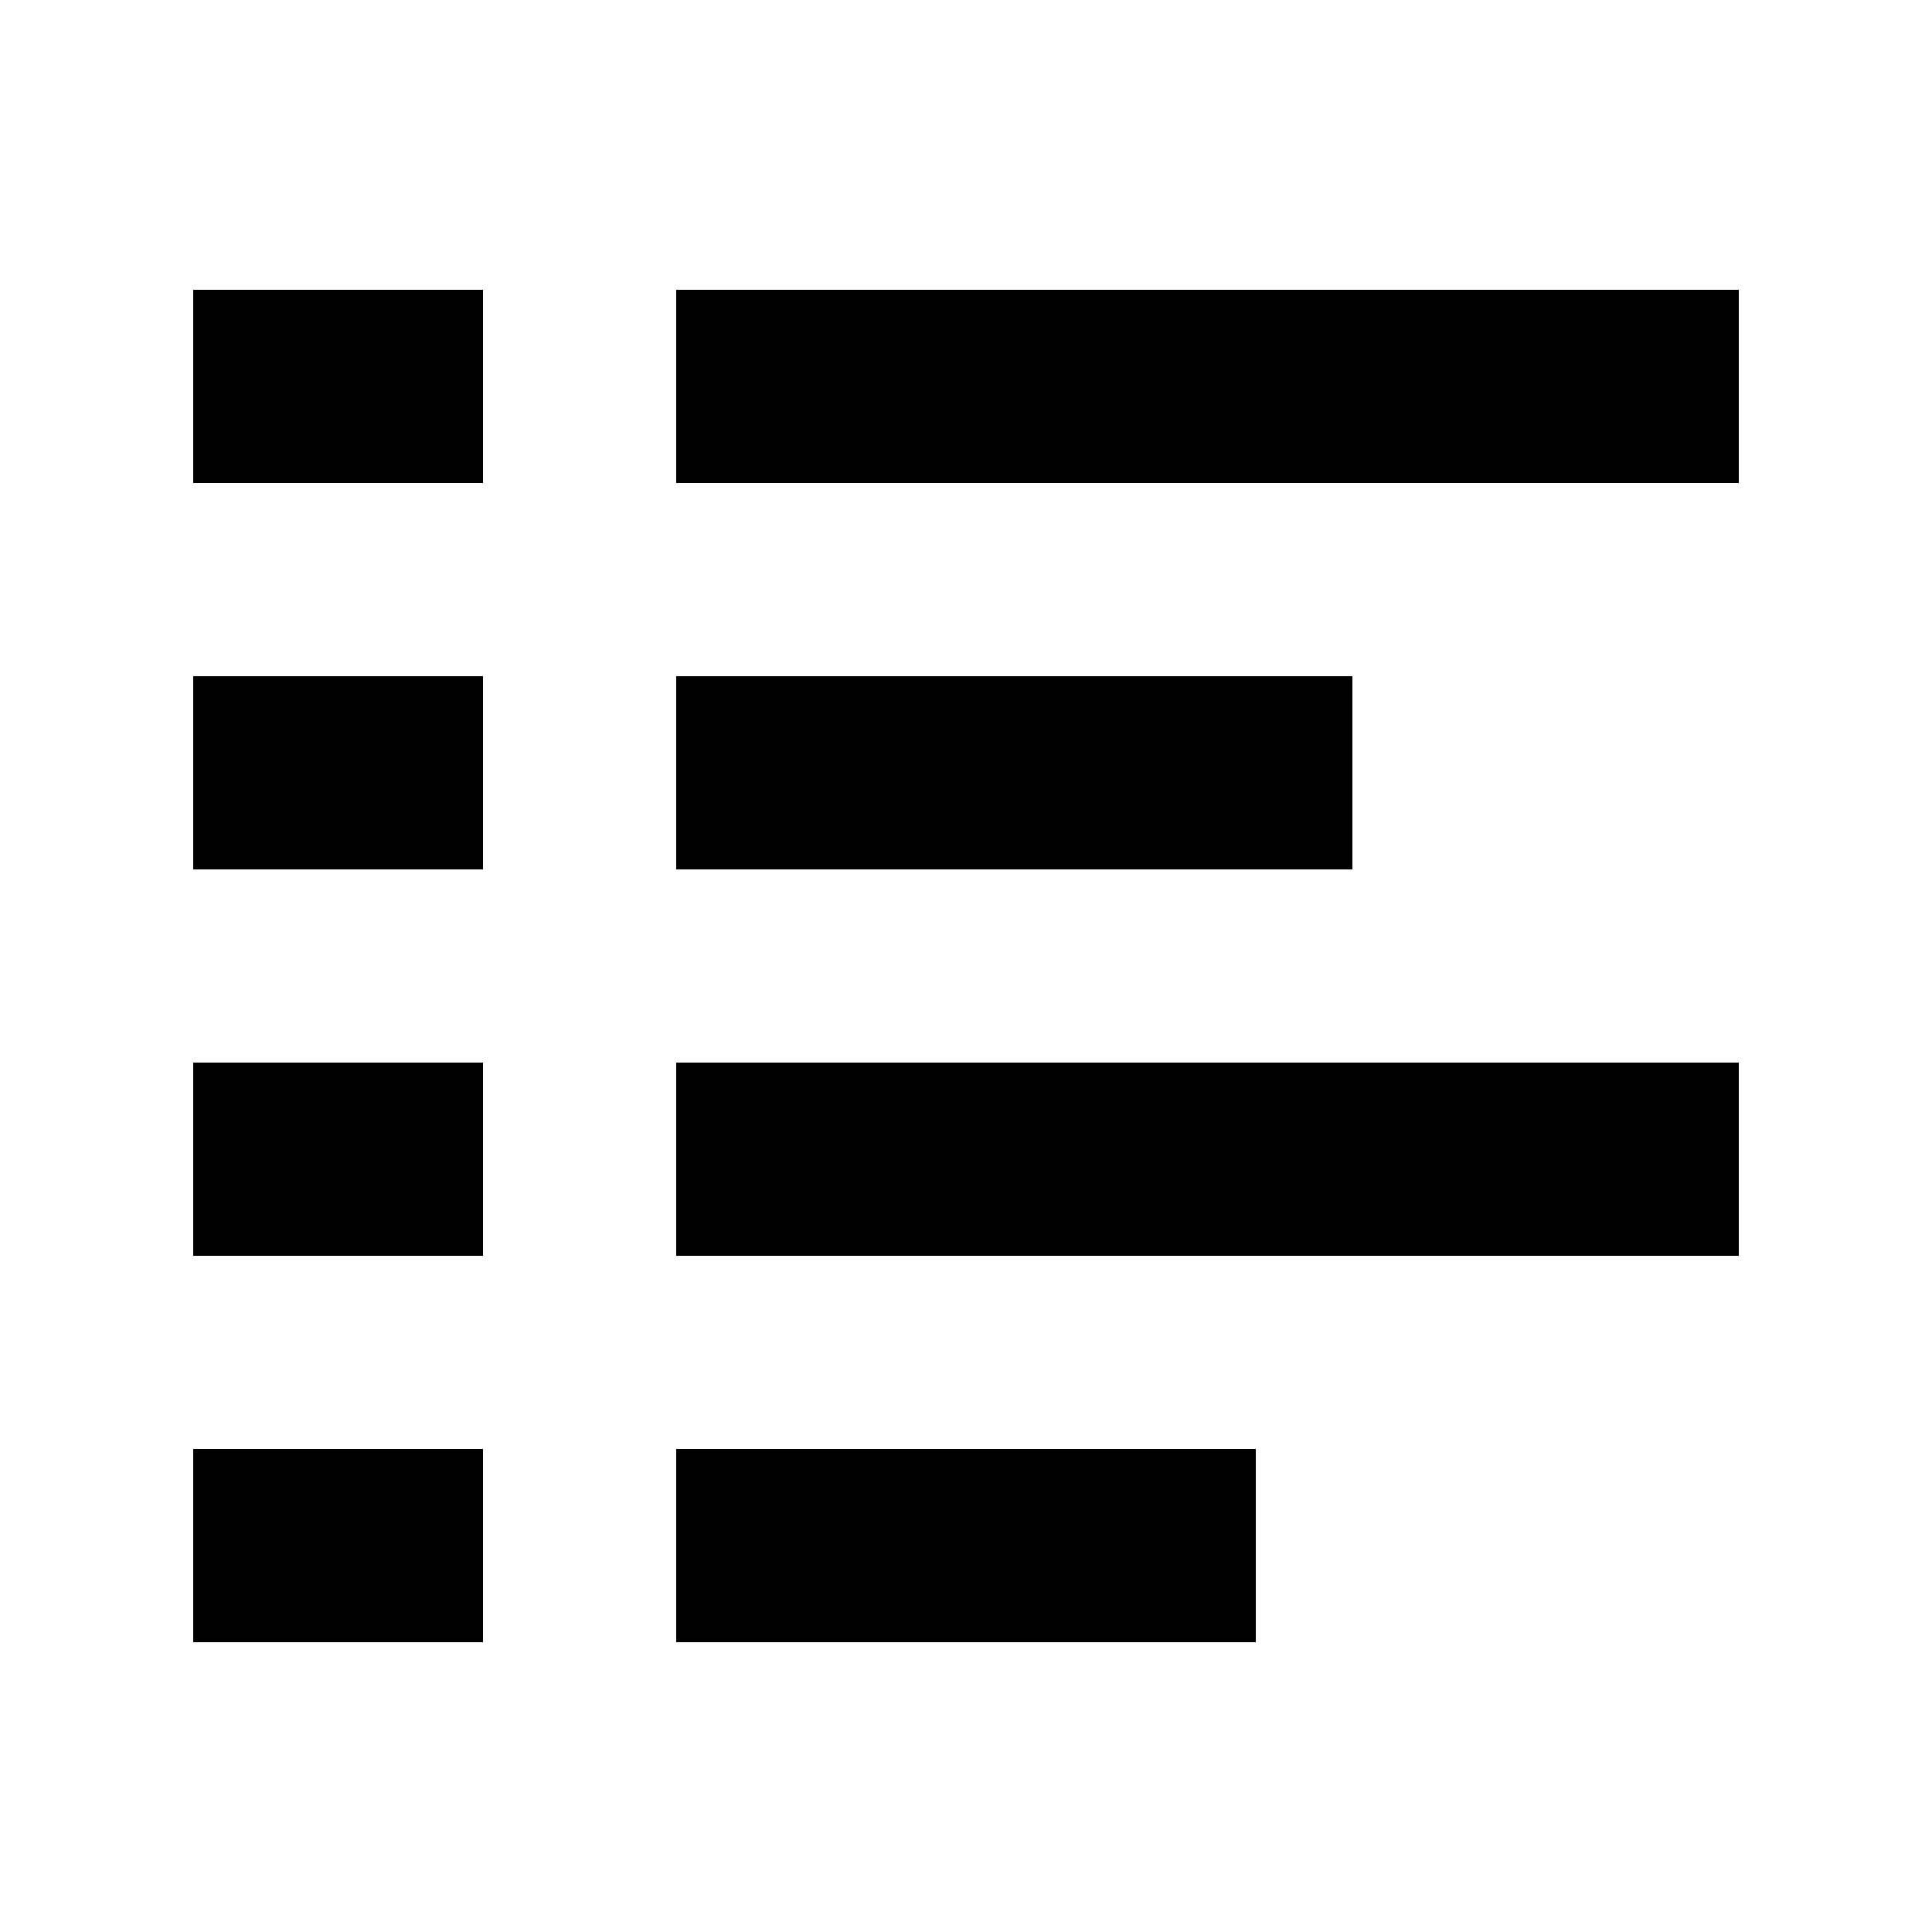 <svg width="20" height="20" viewBox="0 0 20 20" fill="none" xmlns="http://www.w3.org/2000/svg">
<rect x="7" y="11" width="11" height="2" fill="currentColor"/>
<rect x="2" y="11" width="3" height="2" fill="currentColor"/>
<rect x="7" y="15" width="6" height="2" fill="currentColor"/>
<rect x="2" y="15" width="3" height="2" fill="currentColor"/>
<rect x="7" y="7" width="7" height="2" fill="currentColor"/>
<rect x="2" y="7" width="3" height="2" fill="currentColor"/>
<rect x="7" y="3" width="11" height="2" fill="currentColor"/>
<rect x="2" y="3" width="3" height="2" fill="currentColor"/>
</svg>
